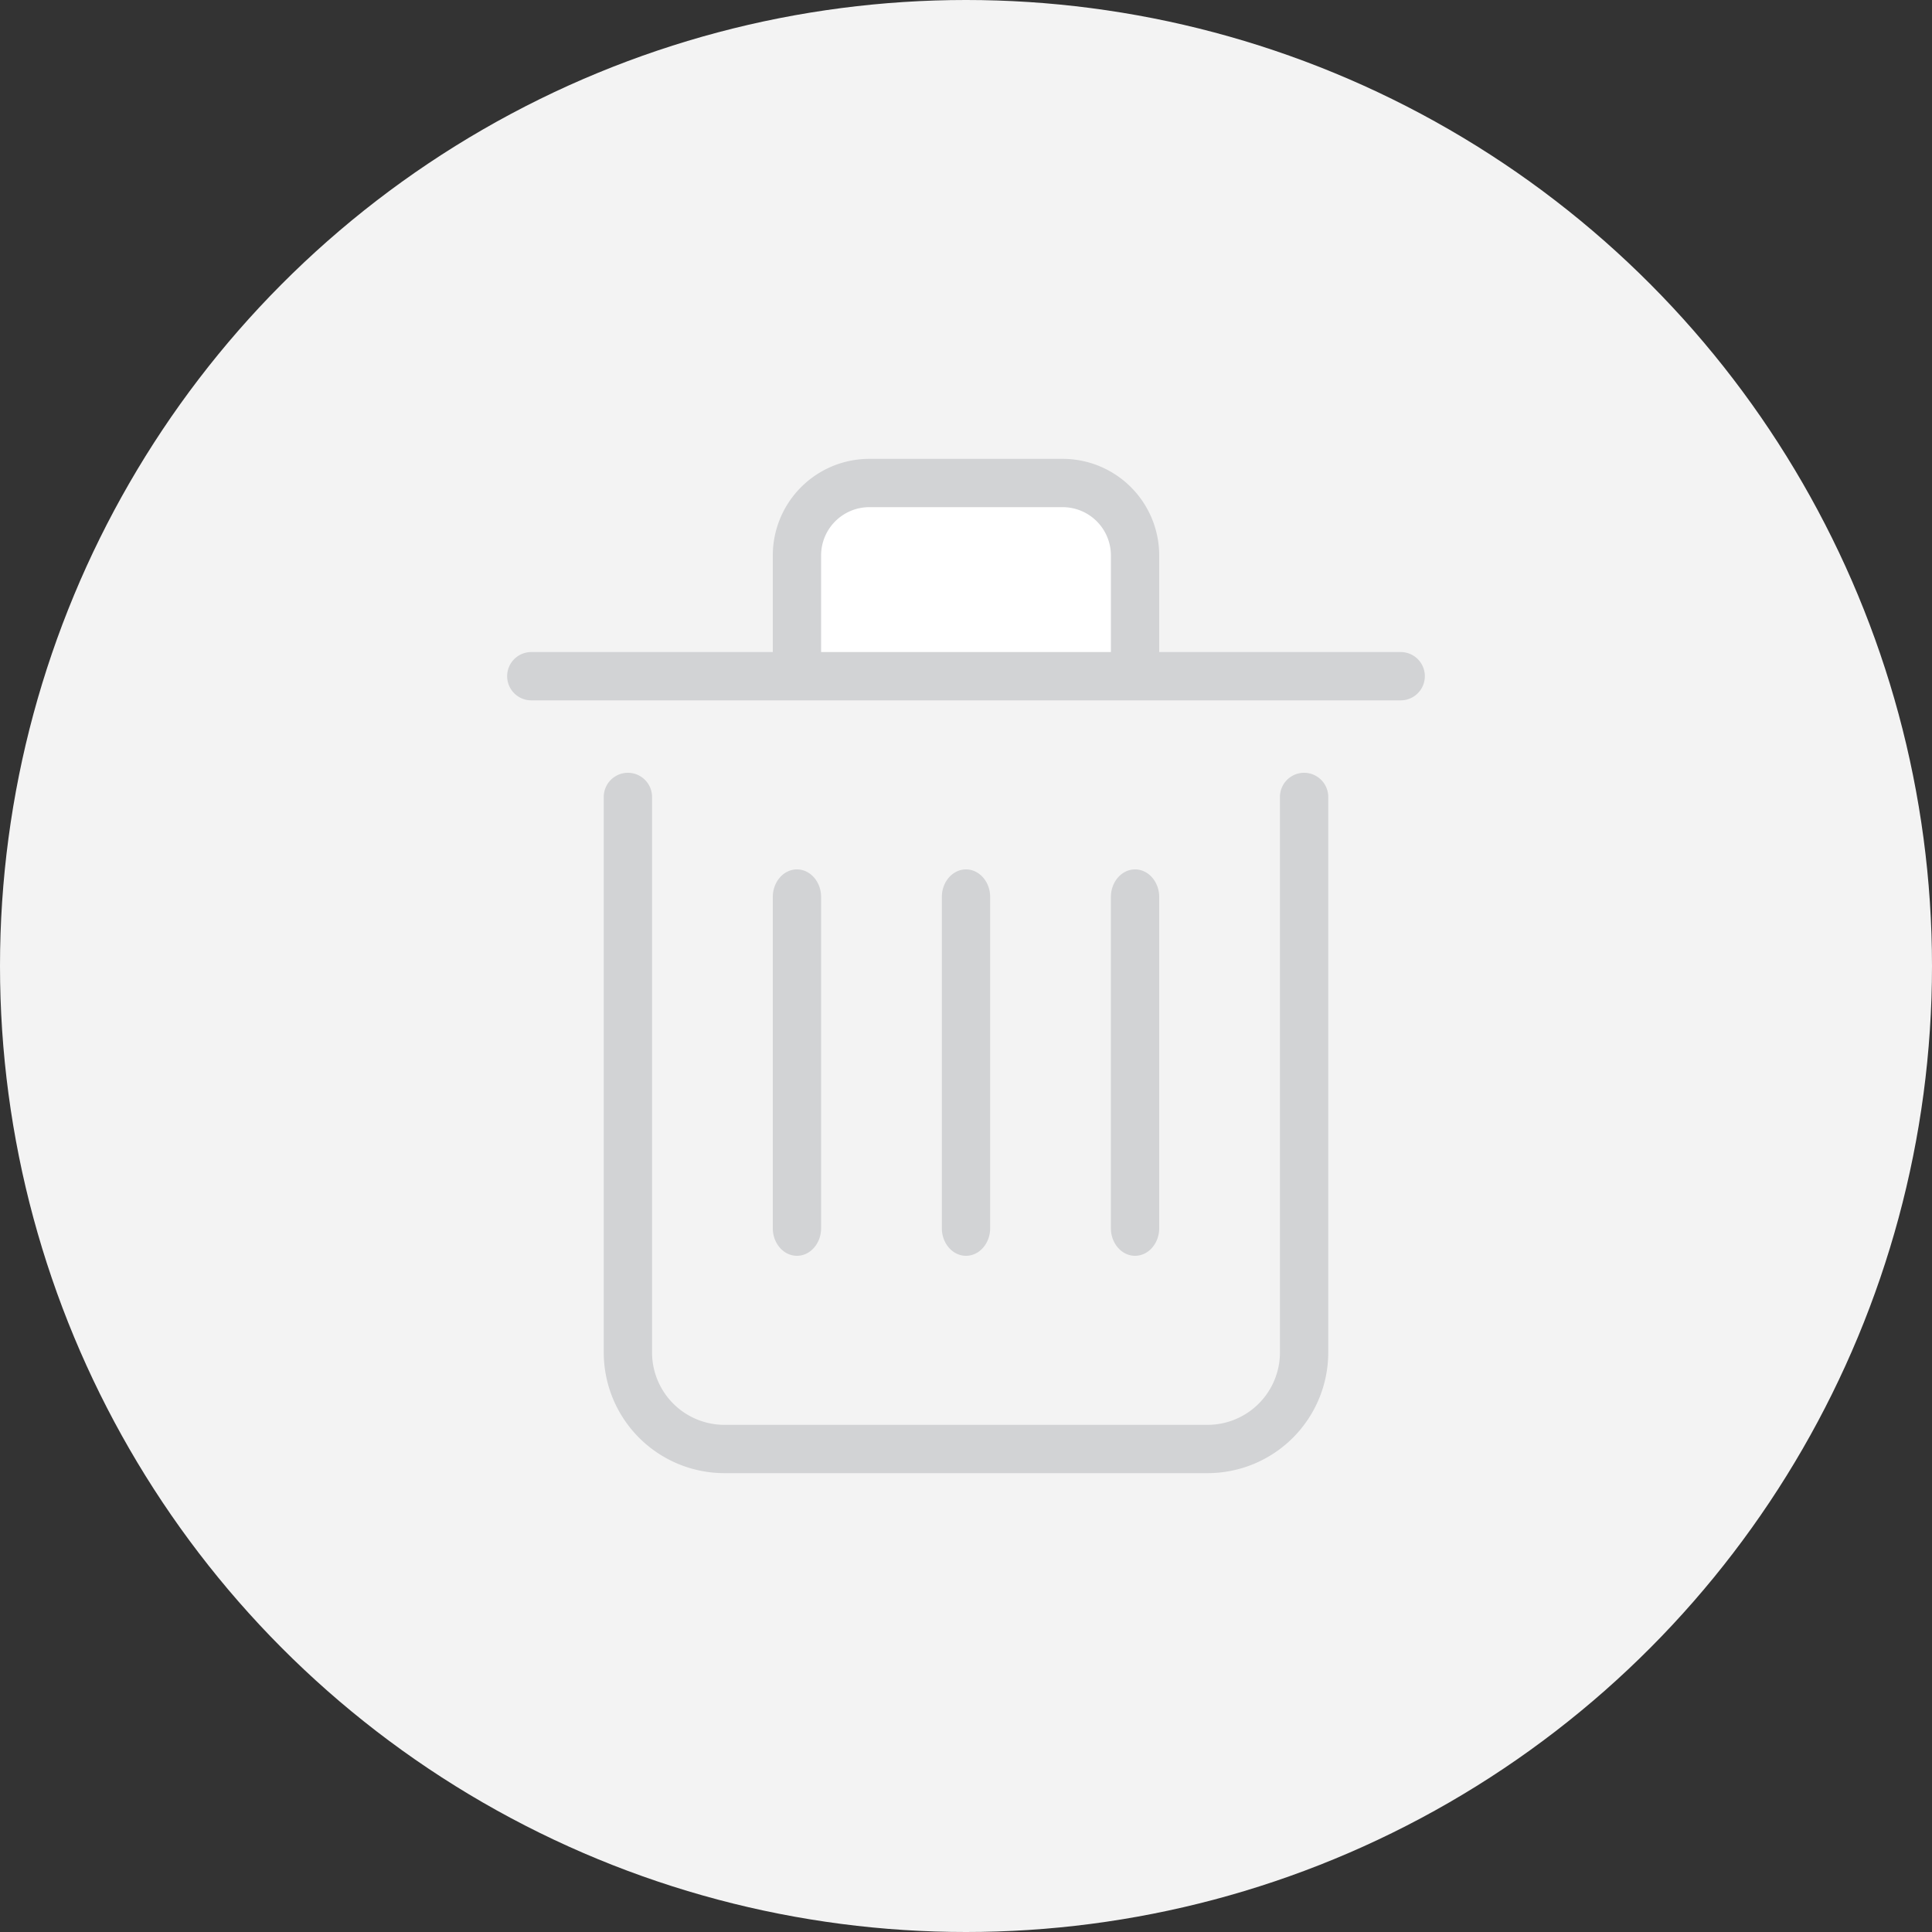 <svg xmlns="http://www.w3.org/2000/svg" width="80" height="80" viewBox="0 0 80 80">
    <rect x="0" y="0" width="80" height="80" fill="#333333" stroke="none"/>
    <g fill="none" fill-rule="evenodd">
        <circle cx="40" cy="40" r="40" fill="#F3F3F3"/>
        <g fill-rule="nonzero">
            <path fill="#FFF" d="M36 20h8a3 3 0 0 1 3 3v5H33v-5a3 3 0 0 1 3-3z"/>
            <path fill="#D2D3D5" d="M32 27v-4a4 4 0 0 1 4-4h8a4 4 0 0 1 4 4v4h10a1 1 0 0 1 0 2H22a1 1 0 1 1 0-2h10zm2 0h12v-4a2 2 0 0 0-2-2h-8a2 2 0 0 0-2 2v4zm19 6a1 1 0 0 1 2 0v23a5 5 0 0 1-5 5H30a5 5 0 0 1-5-5V33a1 1 0 0 1 2 0v23a3 3 0 0 0 3 3h20a3 3 0 0 0 3-3V33zm-21 4.143c0-.631.448-1.143 1-1.143s1 .512 1 1.143v13.714c0 .631-.448 1.143-1 1.143s-1-.512-1-1.143V37.143zm7 0c0-.631.448-1.143 1-1.143s1 .512 1 1.143v13.714c0 .631-.448 1.143-1 1.143s-1-.512-1-1.143V37.143zm7 0c0-.631.448-1.143 1-1.143s1 .512 1 1.143v13.714c0 .631-.448 1.143-1 1.143s-1-.512-1-1.143V37.143z"/>
        </g>
    </g>
</svg>
